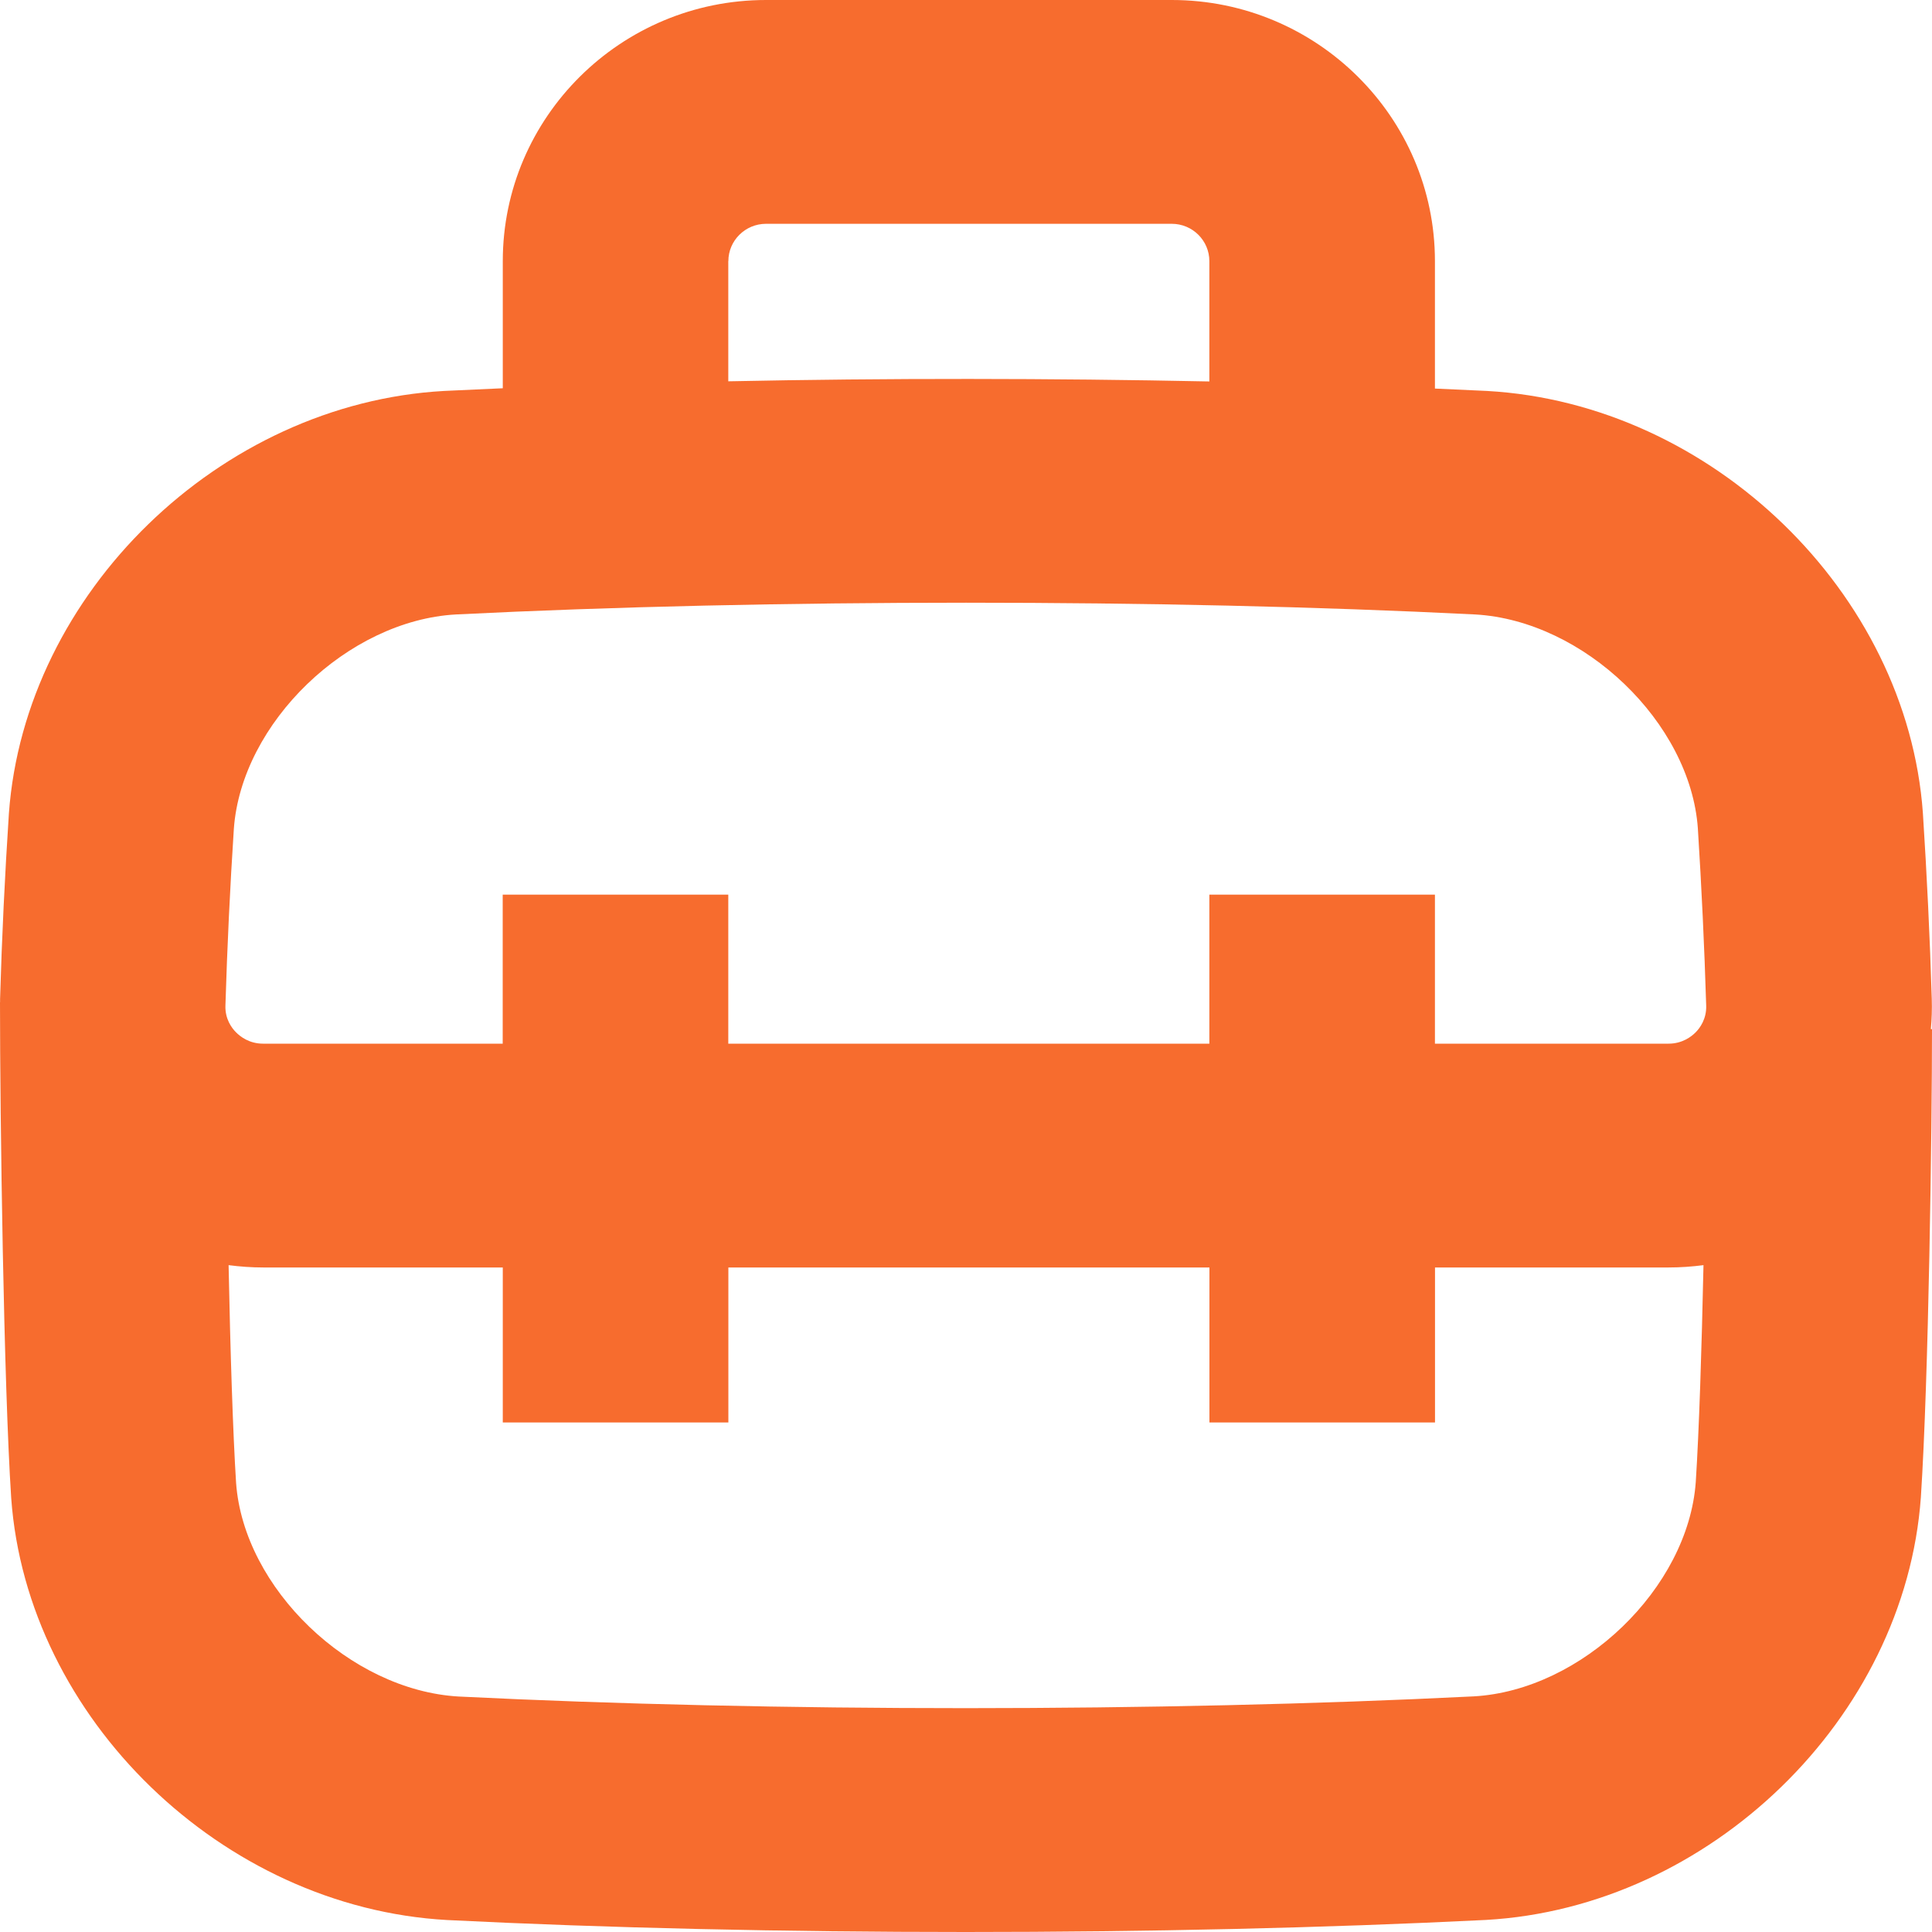 <?xml version="1.0" encoding="UTF-8"?>
<svg xmlns="http://www.w3.org/2000/svg" width="25" height="25" viewBox="0 0 25 25" fill="none">
  <path d="M24.985 13.317C24.997 13.188 25.001 13.058 24.997 12.926C24.973 12.13 24.934 11.323 24.882 10.519C24.677 7.672 22.152 5.223 19.244 5.059C19.022 5.048 18.795 5.038 18.568 5.028V3.379C18.568 1.516 17.04 0 15.163 0H9.912C8.034 0 6.506 1.516 6.506 3.379V5.024C6.249 5.035 5.994 5.047 5.744 5.059C2.846 5.221 0.321 7.67 0.115 10.528C0.063 11.322 0.024 12.129 0.001 12.926C0.001 12.941 0.001 12.955 0.001 12.969H0C0 14.474 0.048 17.903 0.145 19.385C0.349 22.233 2.875 24.682 5.783 24.845C7.854 24.949 10.175 25 12.497 25C14.822 25 17.149 24.948 19.227 24.844C22.125 24.682 24.651 22.233 24.856 19.374C24.957 17.831 25 14.616 25 13.317H24.985ZM9.425 3.379C9.425 3.113 9.644 2.896 9.912 2.896H15.163C15.431 2.896 15.649 3.113 15.649 3.379V4.936C13.606 4.894 11.472 4.892 9.424 4.934V3.379H9.425ZM3.026 10.725C3.125 9.352 4.499 8.029 5.899 7.951C7.935 7.849 10.219 7.799 12.501 7.799C14.78 7.799 17.058 7.849 19.088 7.951C20.497 8.03 21.872 9.352 21.97 10.716C22.018 11.476 22.055 12.249 22.078 13.012C22.084 13.186 21.996 13.303 21.943 13.357C21.889 13.412 21.771 13.505 21.591 13.505H18.568V11.577H15.649V13.505H9.424V11.577H6.505V13.505H3.404C3.224 13.505 3.107 13.412 3.053 13.357C2.999 13.303 2.911 13.186 2.917 13.012C2.94 12.248 2.977 11.475 3.026 10.725ZM19.069 21.951C15.016 22.154 9.981 22.154 5.936 21.953C4.527 21.873 3.153 20.551 3.055 19.189C3.014 18.546 2.98 17.477 2.958 16.371C3.105 16.39 3.254 16.401 3.406 16.401H6.506V18.407H9.425V16.401H15.65V18.407H18.569V16.401H21.592C21.745 16.401 21.895 16.39 22.043 16.371C22.02 17.456 21.986 18.514 21.943 19.179C21.844 20.55 20.469 21.873 19.069 21.951Z" fill="#F76C2E"></path>
</svg>
